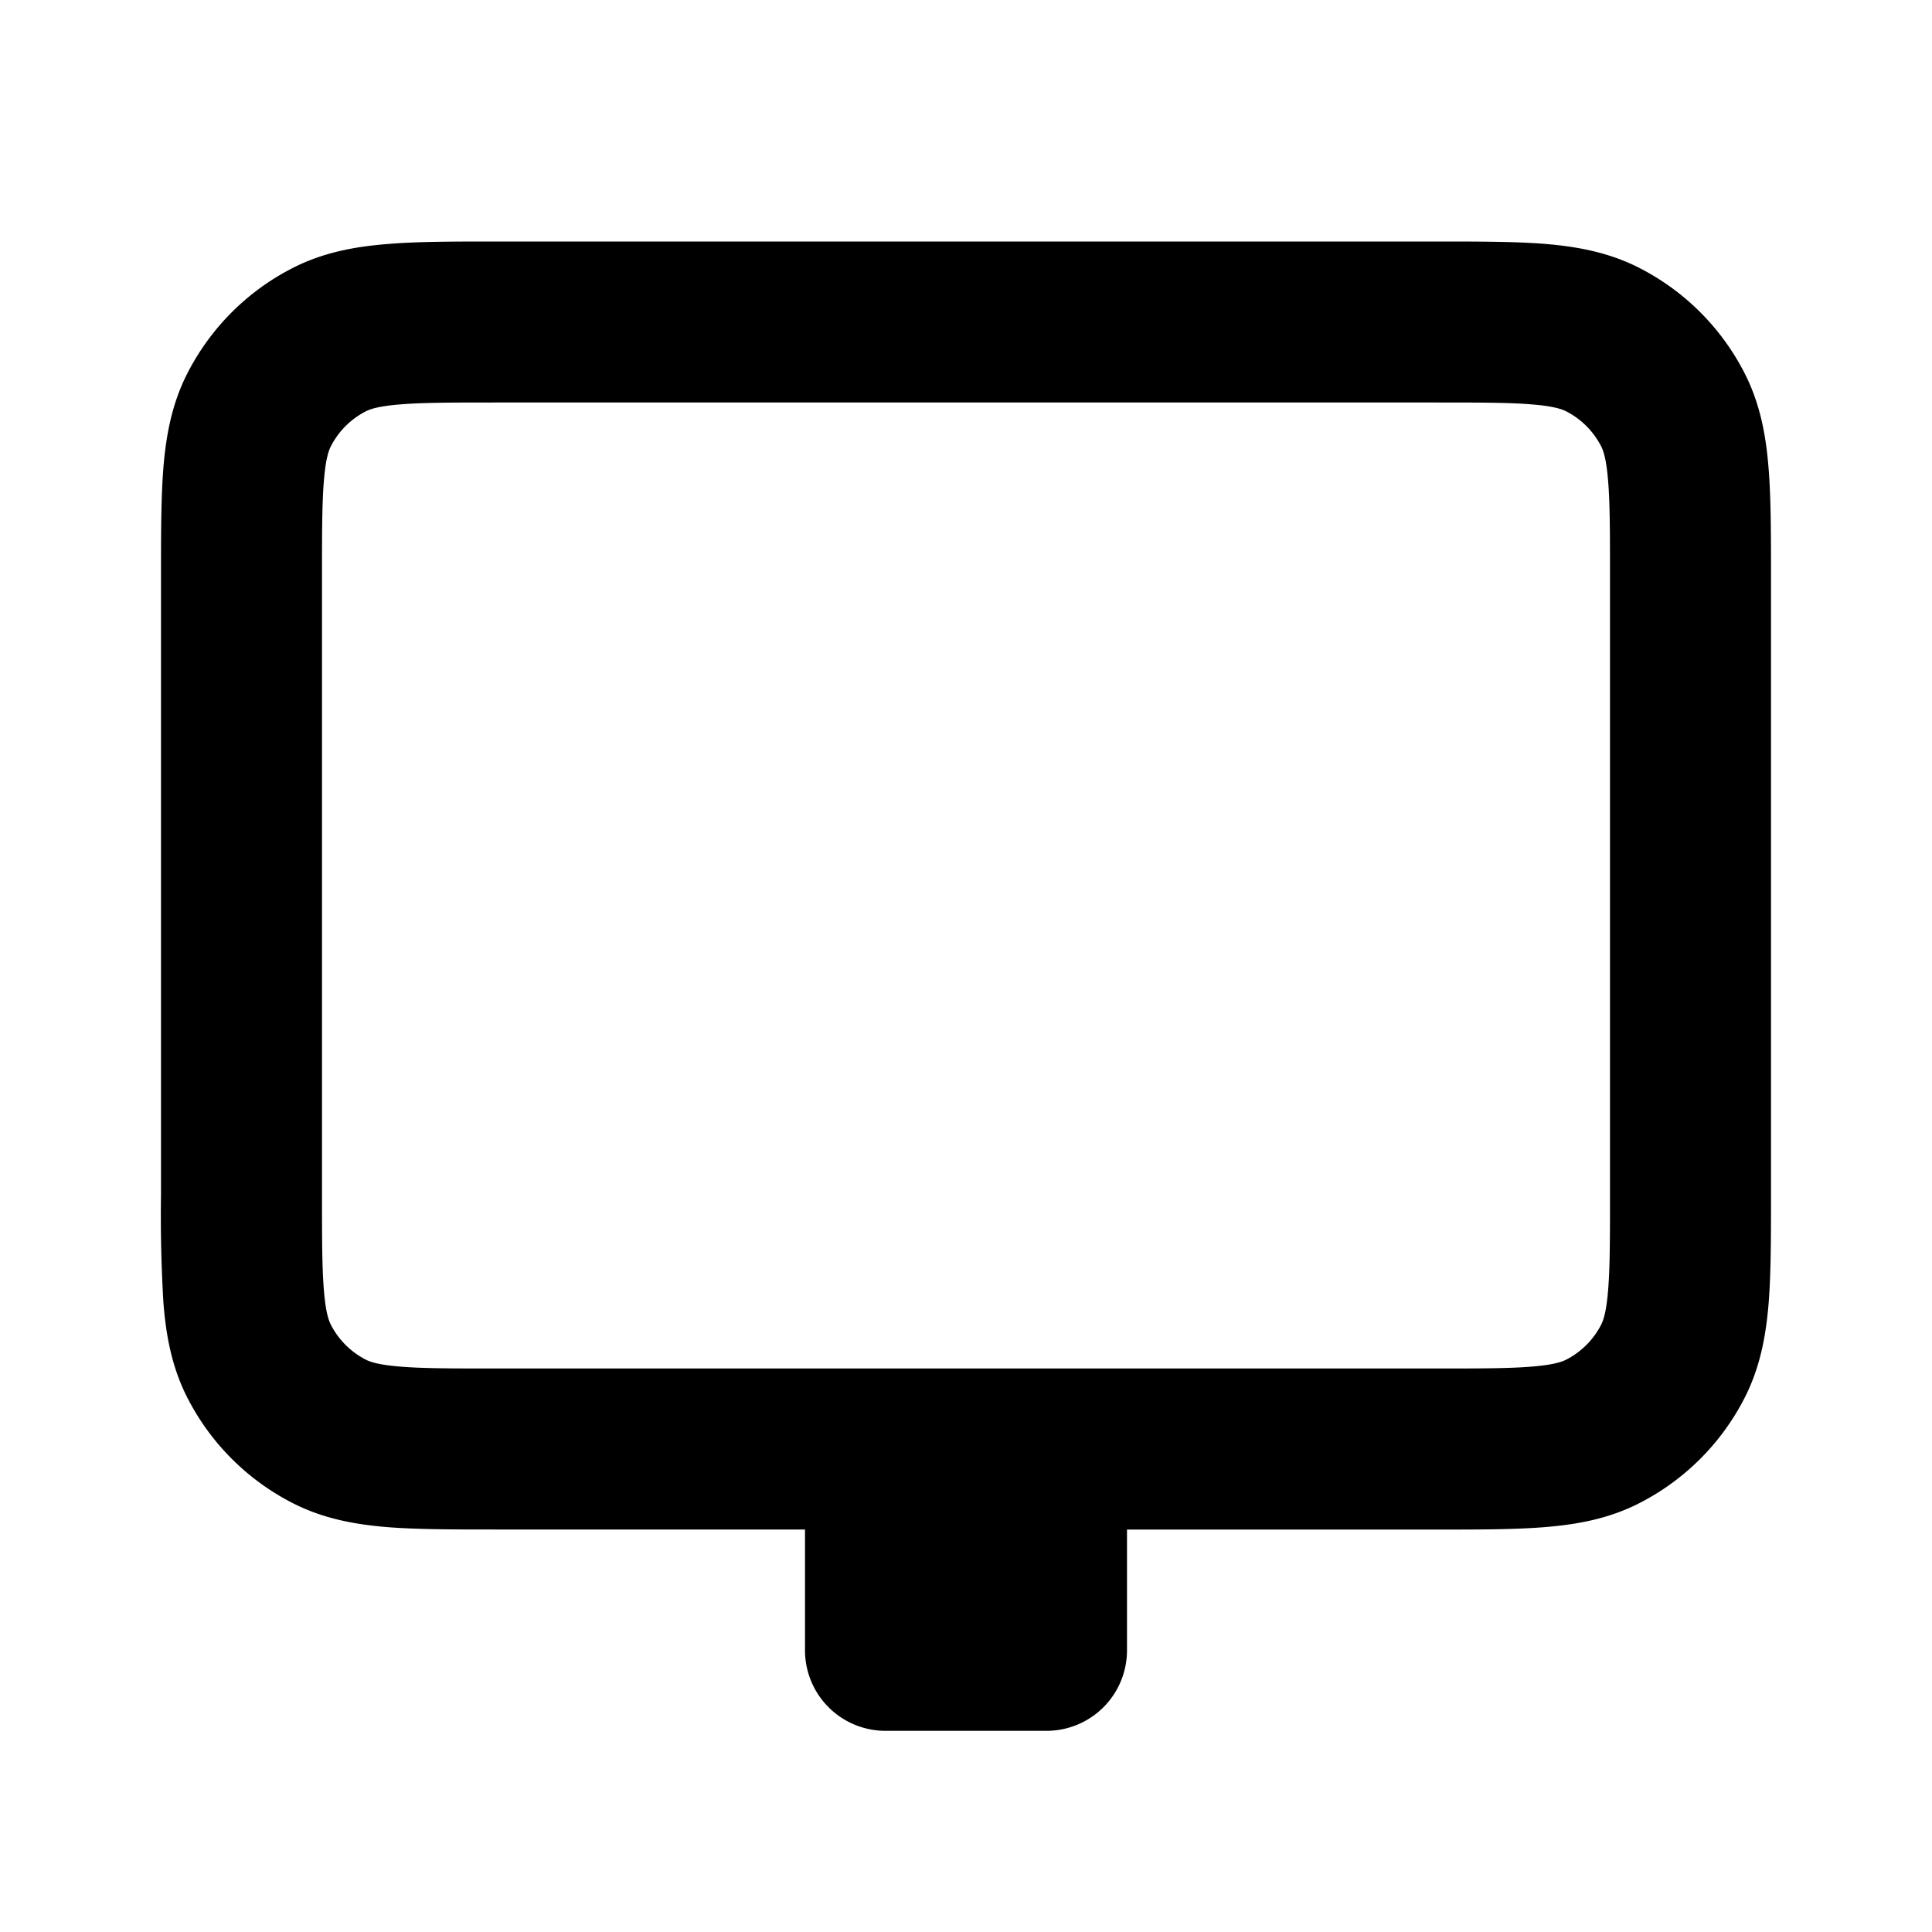 <svg viewBox="0 0 24 24" xmlns="http://www.w3.org/2000/svg"><path fill-rule="evenodd" d="M6.161 3h11.677c.528 0 .982 0 1.357.03.395.033.789.104 1.167.297a3 3 0 0 1 1.311 1.311c.193.378.264.772.296 1.167.031.375.031.83.031 1.356v7.679c0 .527 0 .981-.03 1.356-.033.395-.104.789-.297 1.167a3 3 0 0 1-1.311 1.311c-.378.193-.772.264-1.167.296-.375.031-.83.031-1.357.031H14v1.5a1 1 0 0 1-1 1h-2a1 1 0 0 1-1-1V19H6.161c-.527 0-.981 0-1.356-.03-.395-.033-.789-.104-1.167-.297a3 3 0 0 1-1.311-1.311c-.193-.378-.264-.772-.296-1.167A17.9 17.9 0 0 1 2 14.838V7.162c0-.527 0-.981.03-1.356.033-.395.104-.789.297-1.167a3 3 0 0 1 1.311-1.311c.378-.193.772-.264 1.167-.296C5.18 3 5.635 3 6.161 3ZM4.968 5.024c-.272.022-.373.06-.422.085a1 1 0 0 0-.437.437c-.025.05-.063.15-.085.422C4 6.25 4 6.623 4 7.2v7.6c0 .577 0 .949.024 1.232.022.272.06.372.085.422a1 1 0 0 0 .437.437c.05.025.15.063.422.085C5.25 17 5.623 17 6.2 17h11.6c.577 0 .949 0 1.232-.024.272-.022.372-.06.422-.085a1 1 0 0 0 .437-.437c.025-.05.063-.15.085-.422C20 15.75 20 15.377 20 14.8V7.2c0-.577 0-.949-.024-1.232-.022-.272-.06-.373-.085-.422a1 1 0 0 0-.437-.437c-.05-.025-.15-.063-.422-.085C18.75 5 18.377 5 17.8 5H6.2c-.577 0-.949 0-1.232.024Z" clip-rule="evenodd"/></svg>